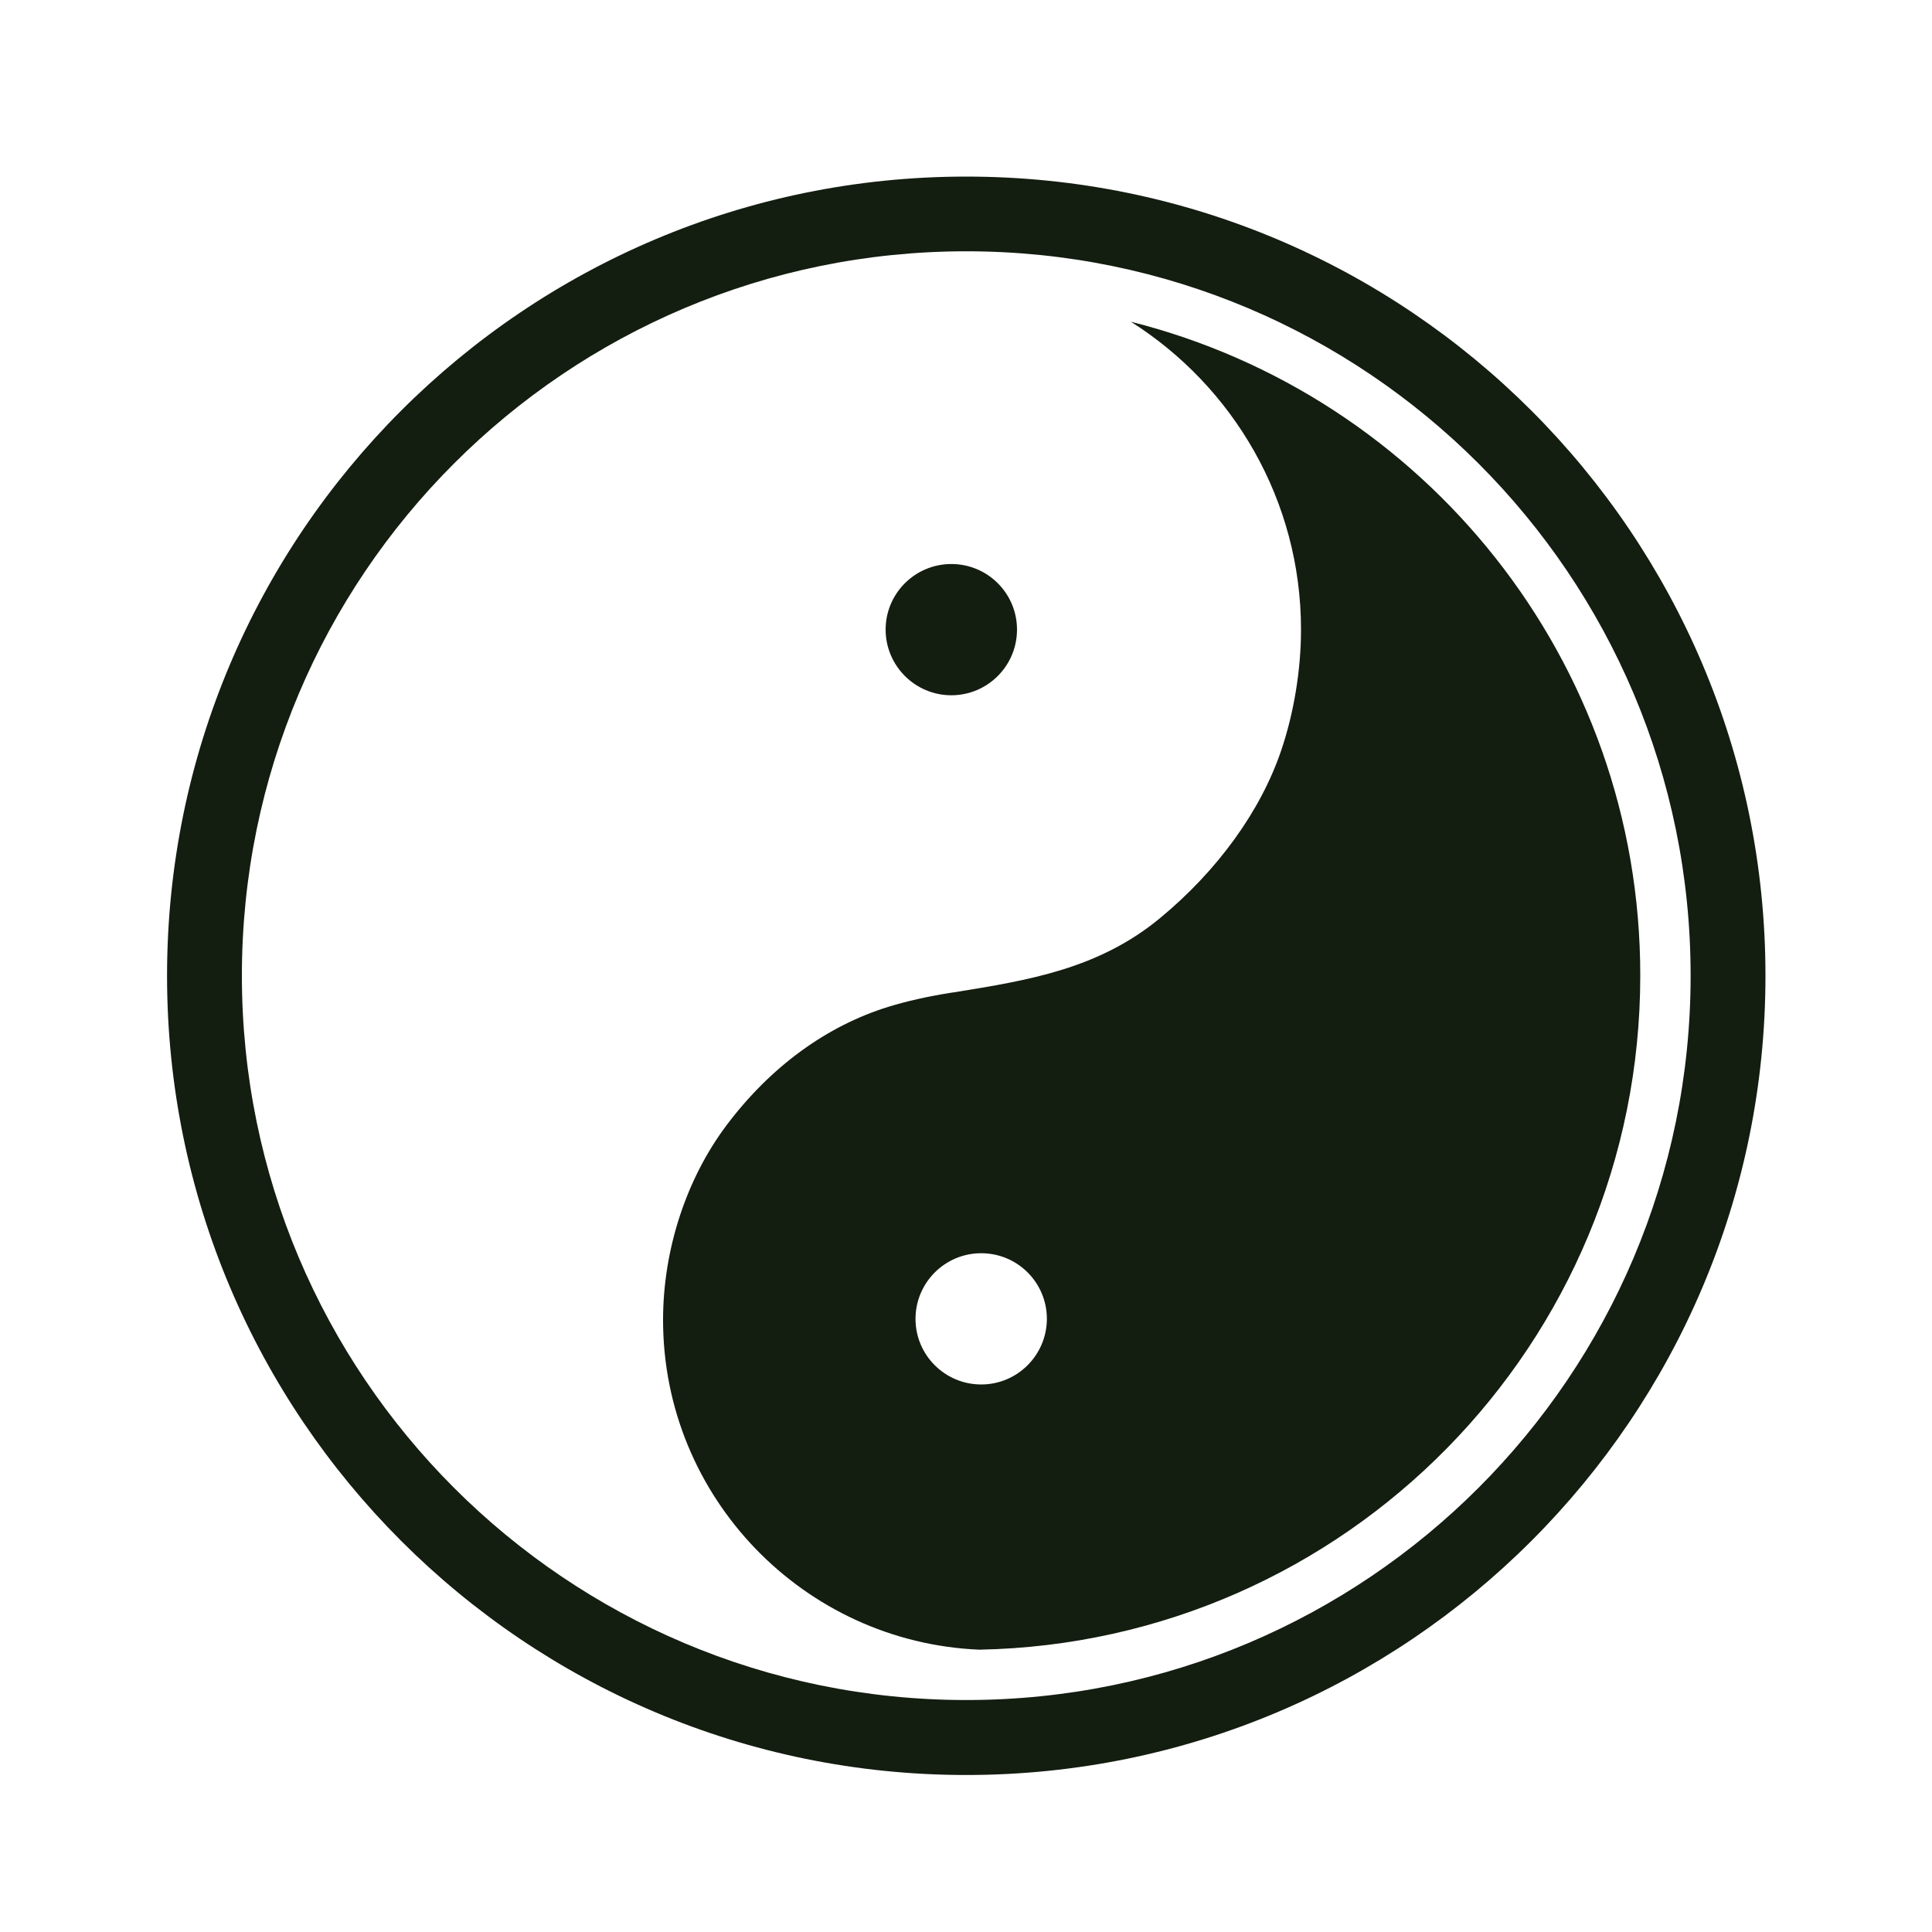 <svg enable-background="new 0 0 1500 1500" viewBox="0 0 1500 1500" xmlns="http://www.w3.org/2000/svg"><g fill="#131d10"><path d="m750.2 137.1c-342.7 0-620.5 277.8-620.5 620.5 0 342.6 277.8 620.5 620.5 620.5s620.5-277.8 620.5-620.5c0-342.8-277.8-620.5-620.5-620.5zm0 1182.8c-310.6 0-562.4-251.8-562.4-562.4s251.8-562.4 562.4-562.4 562.4 251.8 562.4 562.4-251.8 562.4-562.4 562.4z"/><path d="m878 249.8c79.3 50.1 132.1 138.5 132.1 239 0 31.3-5.5 64.7-15.4 93.9-15.9 46.9-49.3 93.1-93.9 130-47.8 39.6-102.3 48.4-159.9 57.7l-2.8.4c-18.7 3-34 6.5-48.1 10.8-48.3 14.9-91.8 46.7-125.8 91.9-31.4 41.7-49.4 96.8-49.4 151.3 0 137.7 109.3 250.3 245.6 256 284.4-5.5 513.1-237.6 513.1-523.3.2-245-168.1-450.6-395.5-507.7zm-116.2 825.1c-28.1 0-51-22.8-51-50.9s22.8-51 51-51 51 22.8 51 51c-.1 28.1-22.9 50.9-51 50.9z"/><path d="m738.6 539.8c28.1 0 51-22.8 51-51 0-28.1-22.8-50.9-51-50.9-28.1 0-51 22.8-51 50.9s22.9 51 51 51z"/></g></svg>